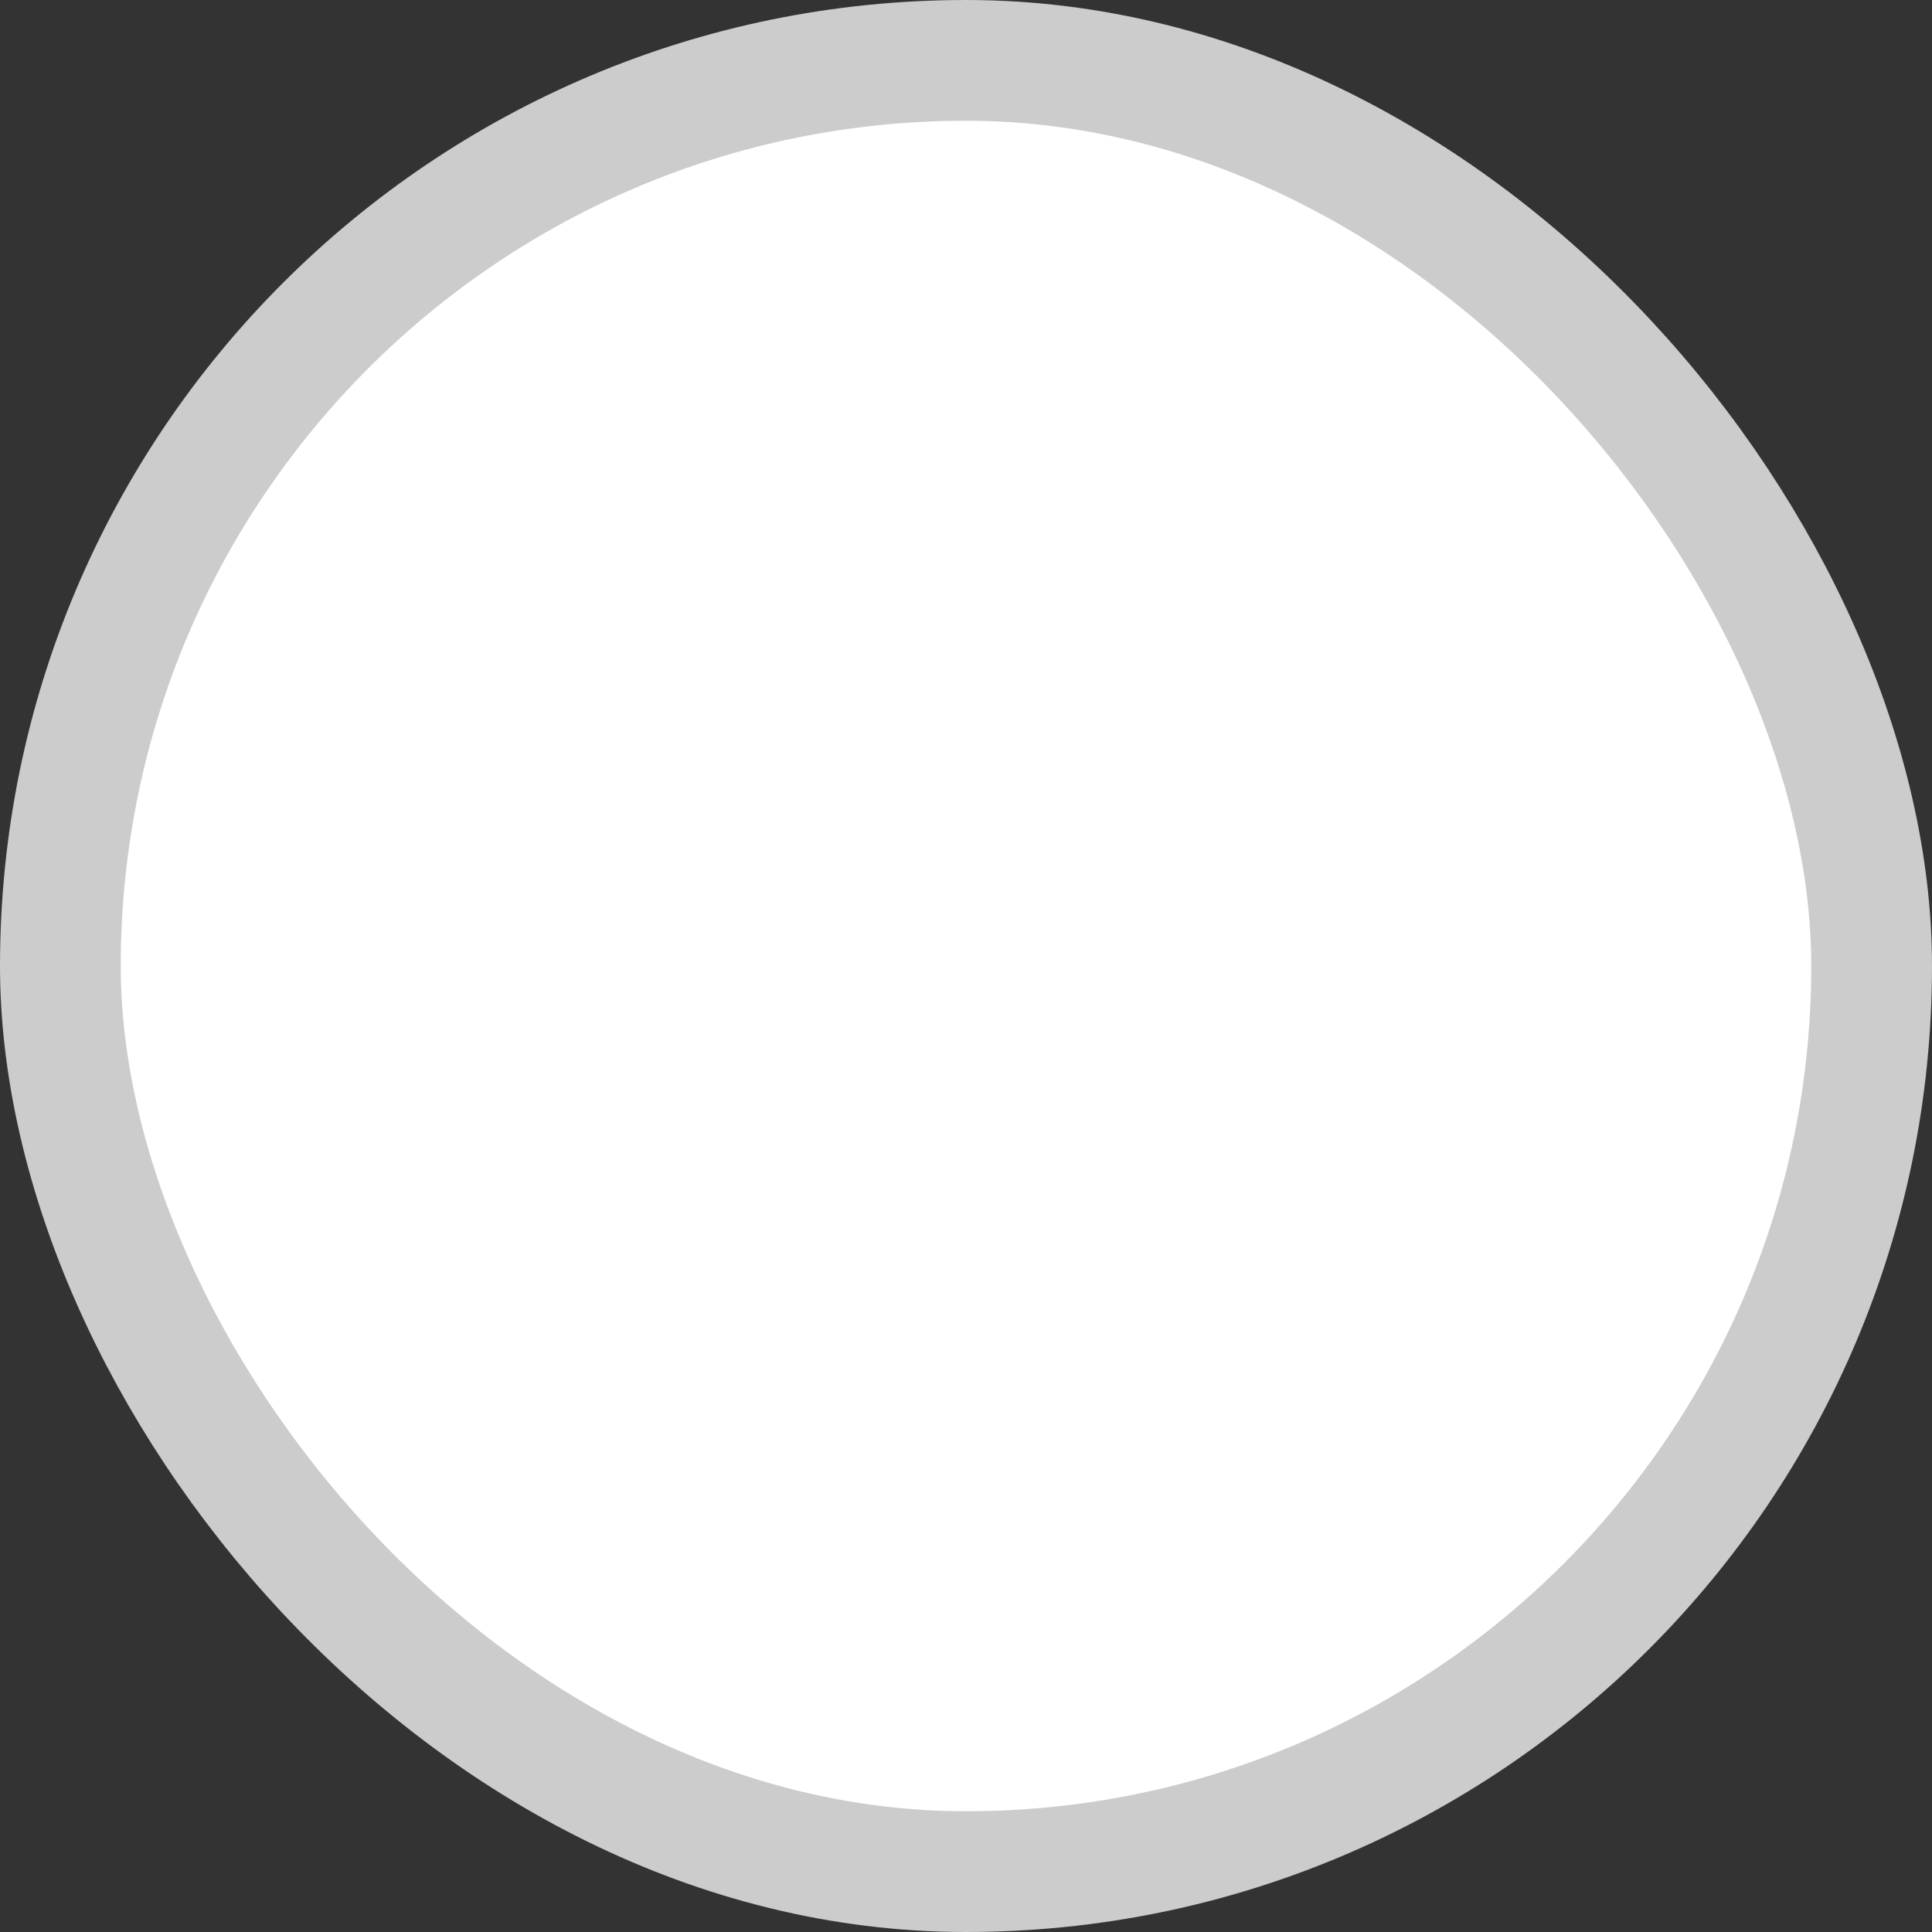 <?xml version="1.0" encoding="UTF-8"?>
<svg width="16px" height="16px" viewBox="0 0 16 16" version="1.1" xmlns="http://www.w3.org/2000/svg" xmlns:xlink="http://www.w3.org/1999/xlink">
    <rect x="0" y="0" width="16" height="16" fill="#333333" stroke="none"/>
    <title>矩形</title>
    <g id="-----我的订单" stroke="none" stroke-width="1" fill="none" fill-rule="evenodd">
        <g id="确认订单" transform="translate(-343, -581)" fill="#FFFFFF" stroke="#CCCCCC">
            <g id="编组-7备份-2" transform="translate(0, 466)">
                <g id="编组-8" transform="translate(15, 12)">
                    <g id="编组-2" transform="translate(1, 38)">
                        <g id="编组-12" transform="translate(0, 57)">
                            <rect id="矩形" x="327.5" y="8.5" width="15" height="15" rx="7.5"></rect>
                        </g>
                    </g>
                </g>
            </g>
        </g>
    </g>
</svg>